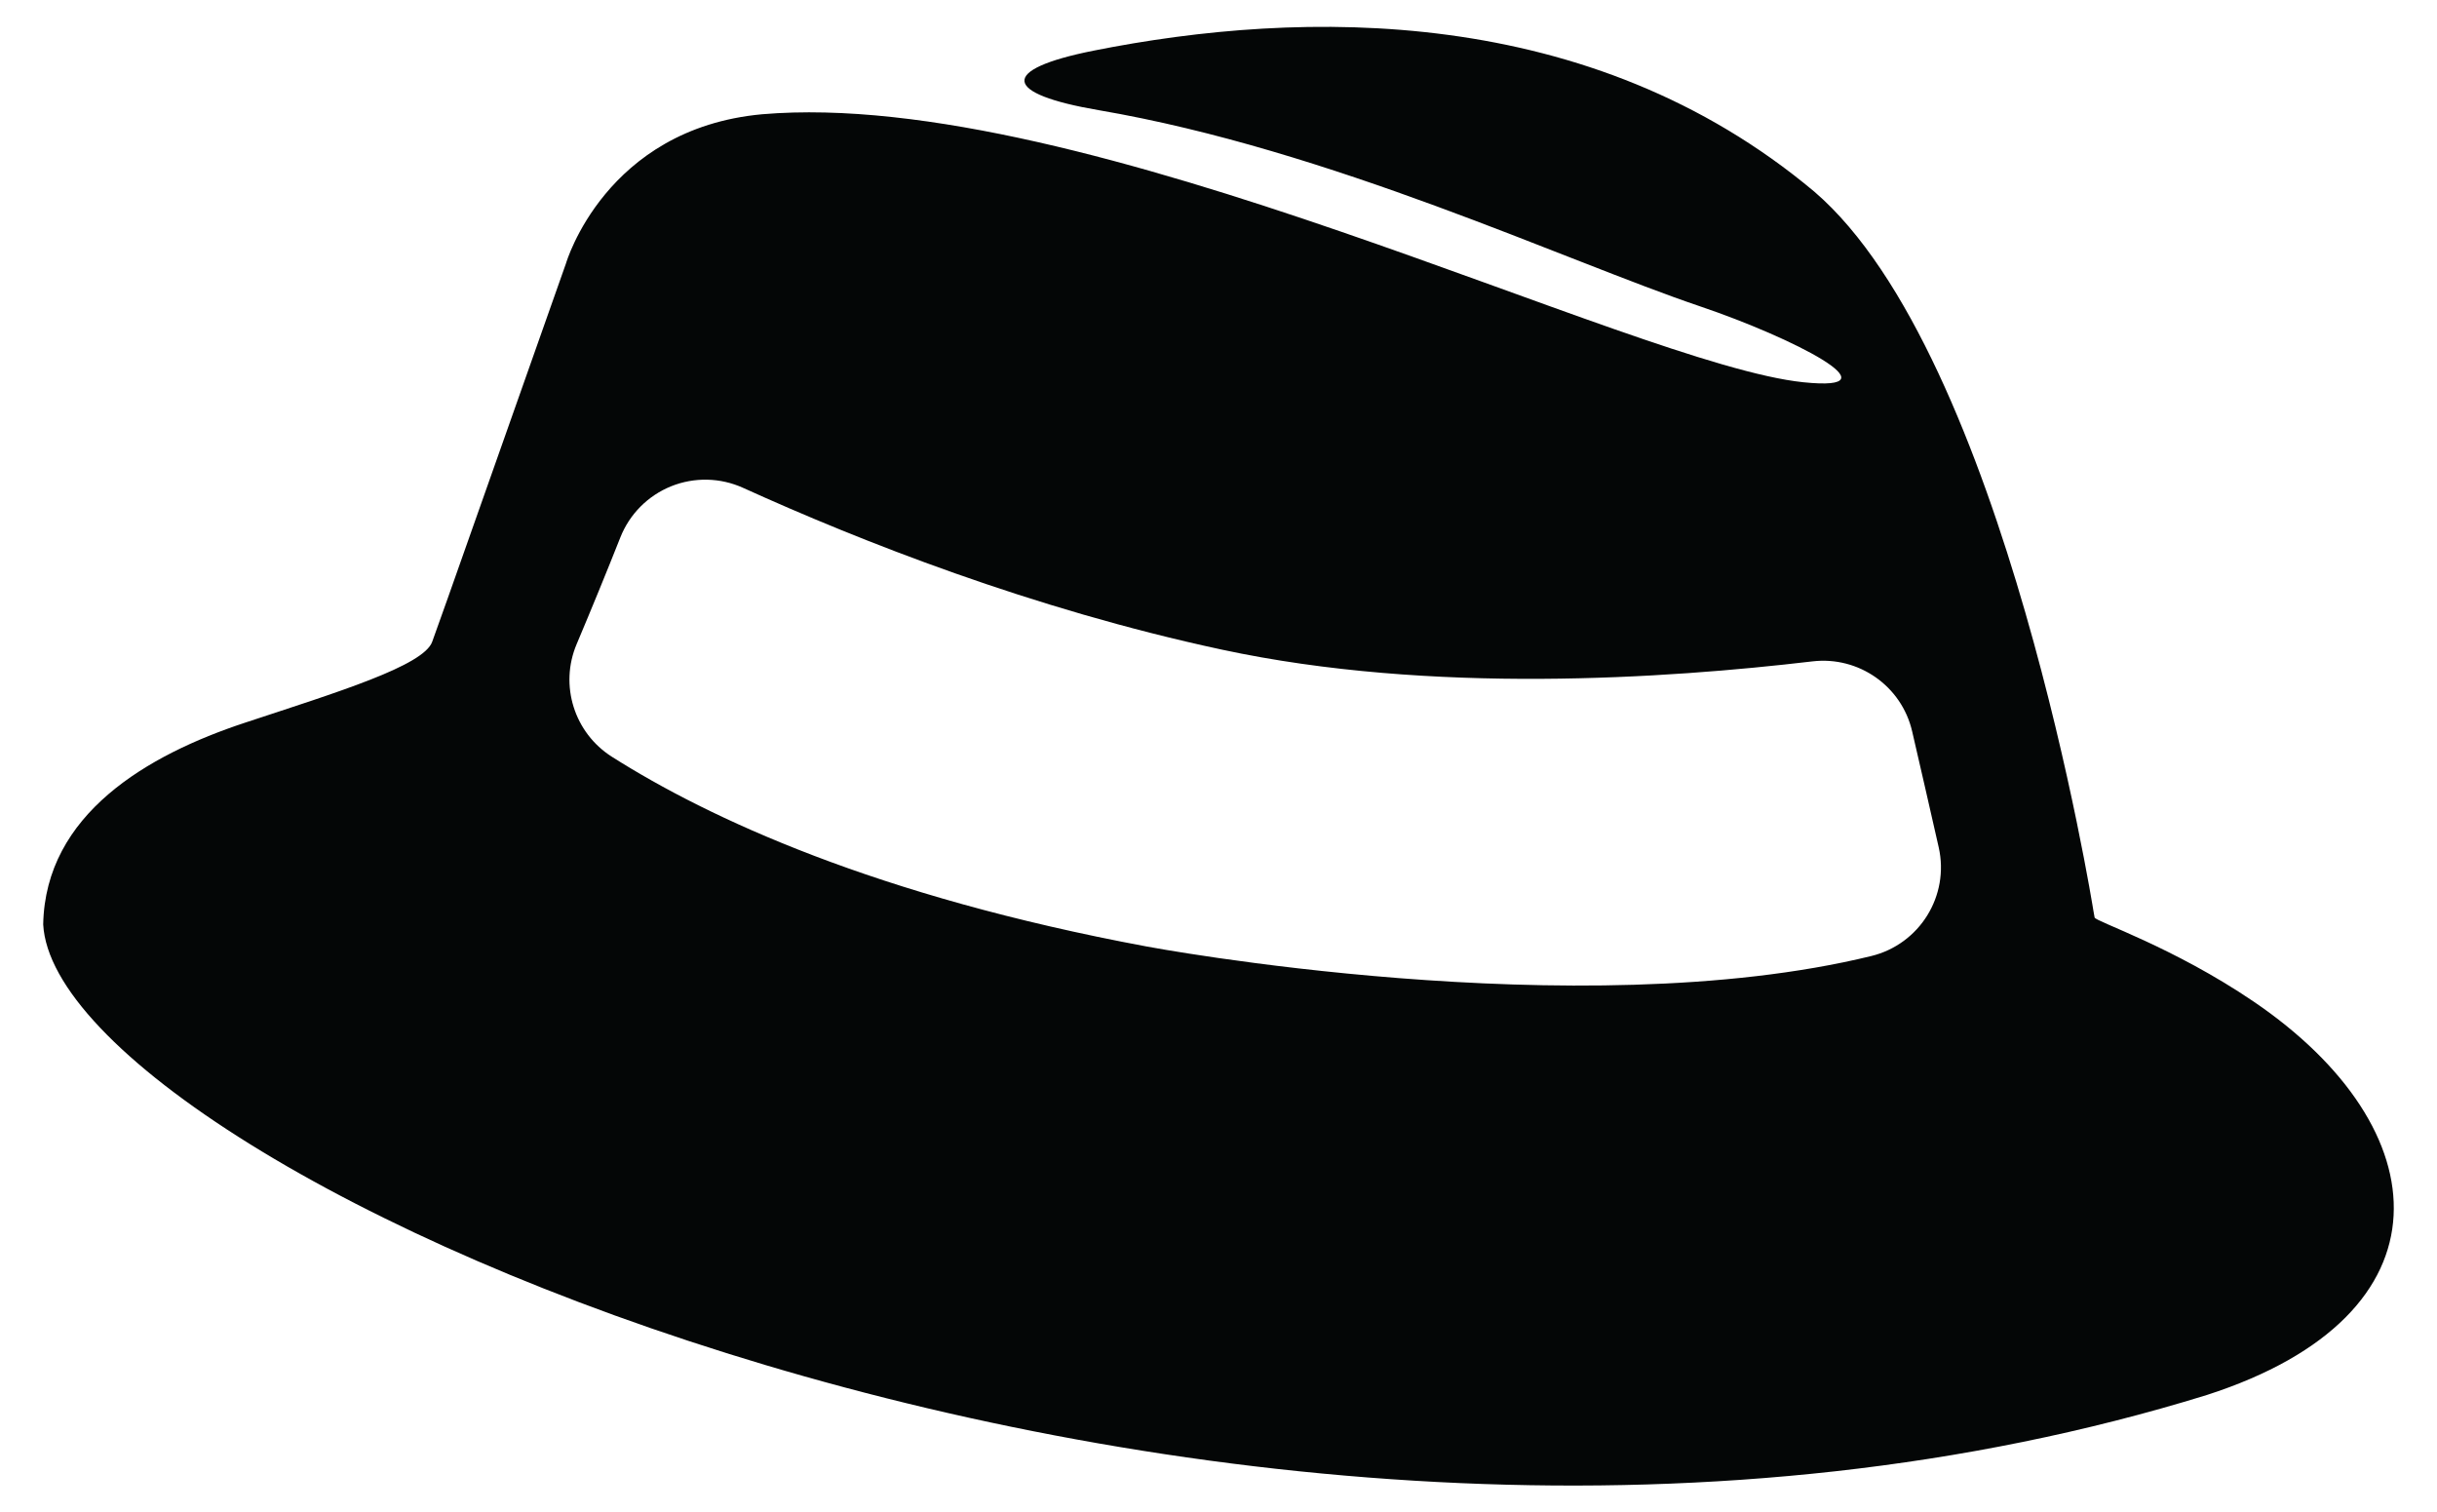 <?xml version="1.0" encoding="utf-8"?>
<!-- Generator: Adobe Illustrator 16.0.0, SVG Export Plug-In . SVG Version: 6.00 Build 0)  -->
<!DOCTYPE svg PUBLIC "-//W3C//DTD SVG 1.1//EN" "http://www.w3.org/Graphics/SVG/1.1/DTD/svg11.dtd">
<svg version="1.1" id="Capa_1" xmlns="http://www.w3.org/2000/svg" xmlns:xlink="http://www.w3.org/1999/xlink" x="0px" y="0px"
	 width="66.786px" height="41.445px" viewBox="0 0 66.786 41.445" enable-background="new 0 0 66.786 41.445" xml:space="preserve">
<g>
	<path fill="#040606" d="M61.757,27.444c-2.202-1.496-4.336-2.195-4.354-2.301l-0.034-0.19c0,0-2.426-15.216-7.645-19.699
		c-6.151-5.16-14.021-5.009-19.754-3.866c-2.613,0.521-2.485,1.183,0.14,1.631c6.367,1.088,12.771,4.122,16.481,5.376
		c2.522,0.853,5.478,2.354,2.83,2.08c-4.702-0.488-19.669-8.102-28.536-7.344c-4.301,0.395-5.373,4.084-5.373,4.084l-3.24,9.175
		c0,0-0.19,0.535-0.427,1.195c-0.234,0.661-2.602,1.384-5.13,2.219c-2.668,0.88-5.473,2.504-5.531,5.528
		c0.367,6.752,32.633,21.145,59.296,12.895C67.305,36.028,66.873,30.917,61.757,27.444z M31.429,25.938
		c-7.424-1.382-12.004-3.516-14.66-5.2c-1.031-0.654-1.442-1.958-0.967-3.084c0.41-0.972,0.811-1.947,1.199-2.928
		c0.252-0.637,0.755-1.143,1.391-1.4c0.636-0.256,1.349-0.24,1.973,0.043c3.19,1.448,7.921,3.318,13.12,4.433
		c5.738,1.231,12.164,0.796,16.186,0.322c1.267-0.149,2.445,0.677,2.732,1.919c0.232,1.004,0.499,2.163,0.727,3.175
		c0.301,1.332-0.522,2.657-1.849,2.981C43.245,28.161,31.429,25.938,31.429,25.938z"/>
</g>
</svg>
